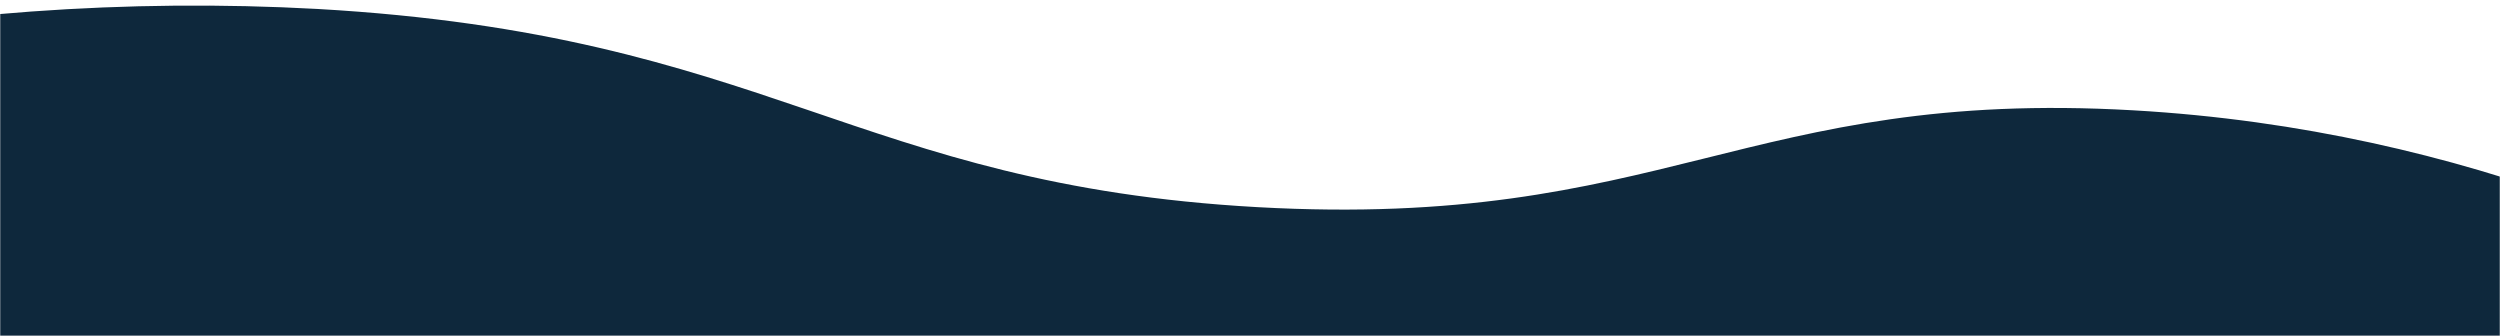 <svg width="1280" height="172" viewBox="0 0 1280 172" fill="none" xmlns="http://www.w3.org/2000/svg">
<mask id="mask0_16_4" style="mask-type:alpha" maskUnits="userSpaceOnUse" x="0" y="0" width="1280" height="172">
<rect width="1280" height="172" fill="#C4C4C4"/>
</mask>
<g mask="url(#mask0_16_4)">
<path d="M1482.72 183.767C1397.84 131.028 1265.06 66.377 1092.28 56.483C894.213 45.121 851.749 117.646 643.838 106.059C436.84 94.494 394.343 17.787 162.45 4.58C65.059 -0.774 -33.429 6.386 -129.532 25.807L-34 1045.5L1482.72 1045.5L1482.72 183.767Z" fill="#0E283C"/>
</g>
</svg>
